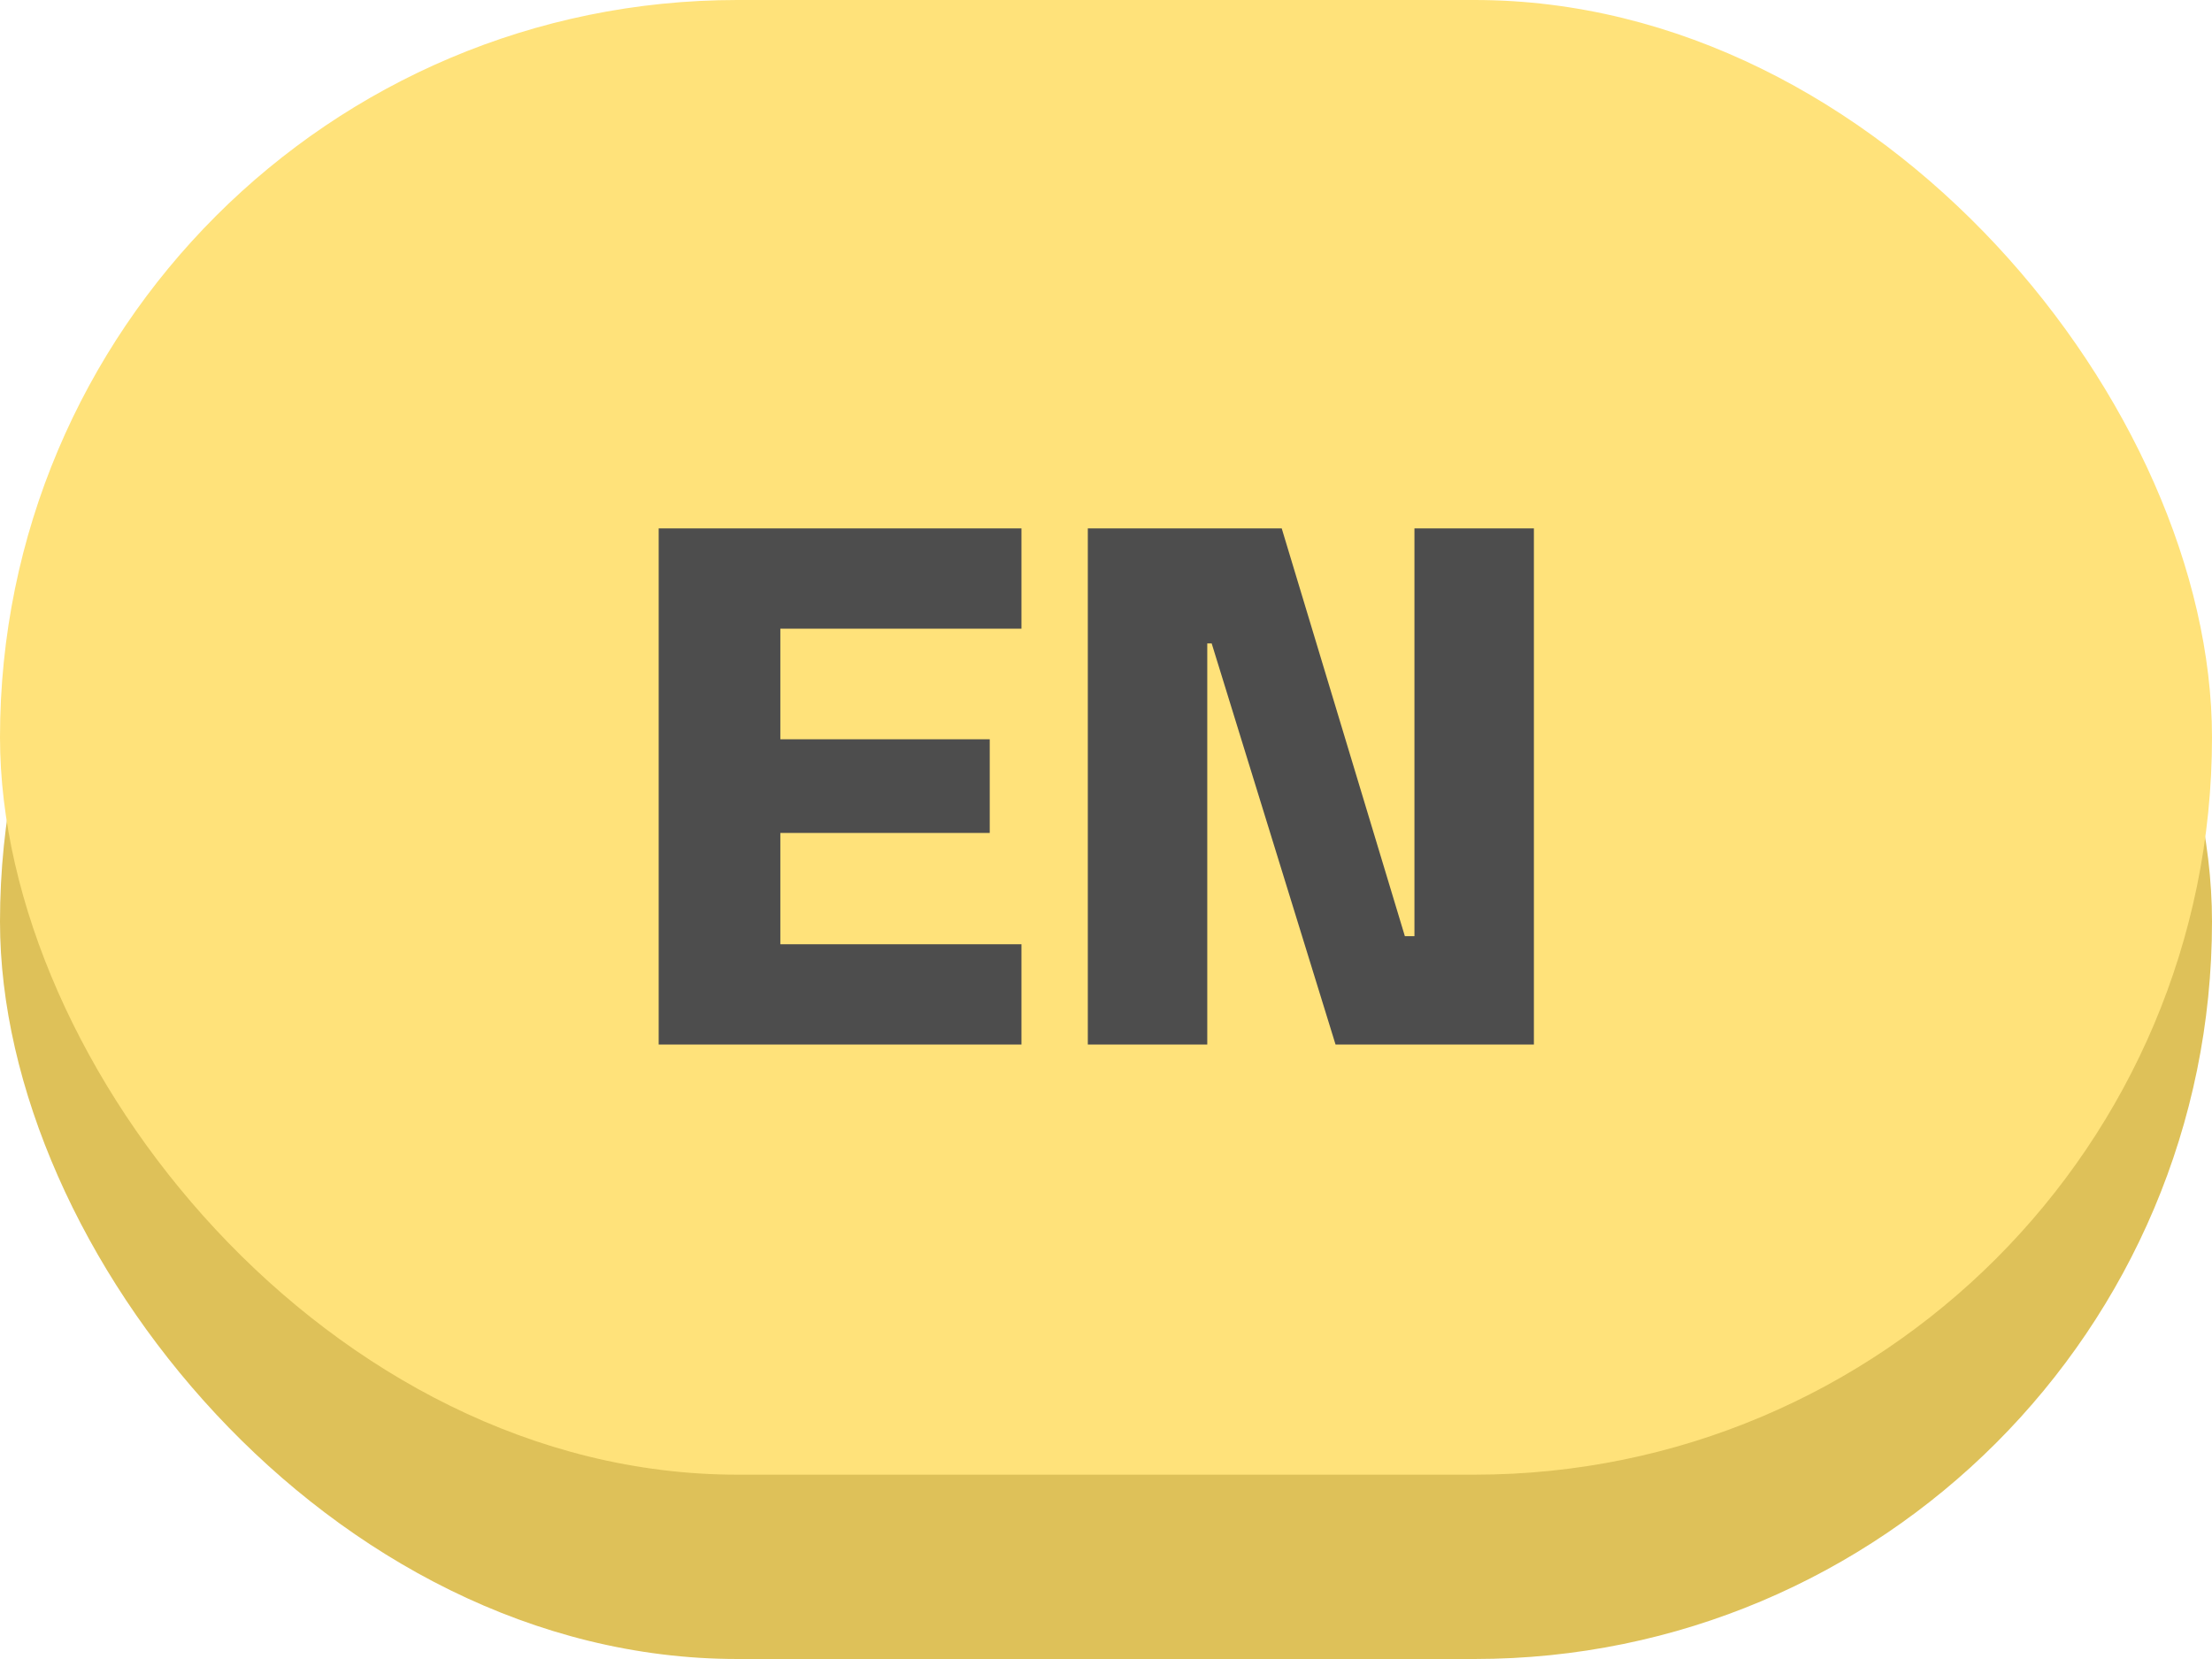 <svg width="36" height="27" viewBox="0 0 36 27" fill="none" xmlns="http://www.w3.org/2000/svg">
<rect y="3" width="36" height="24" rx="12" fill="#DEC159"/>
<rect width="36" height="24" rx="12" fill="#FFE27A"/>
<path d="M10.72 8.6H16.624V10.232H12.7V12.032H16.108V13.556H12.7V15.368H16.624V17H10.72V8.6ZM19.72 10.472H19.648V17H17.704V8.6H20.86L22.864 15.236H23.02V8.6H24.964V17H21.736L19.72 10.472Z" fill="#4D4D4D"/>
</svg>
